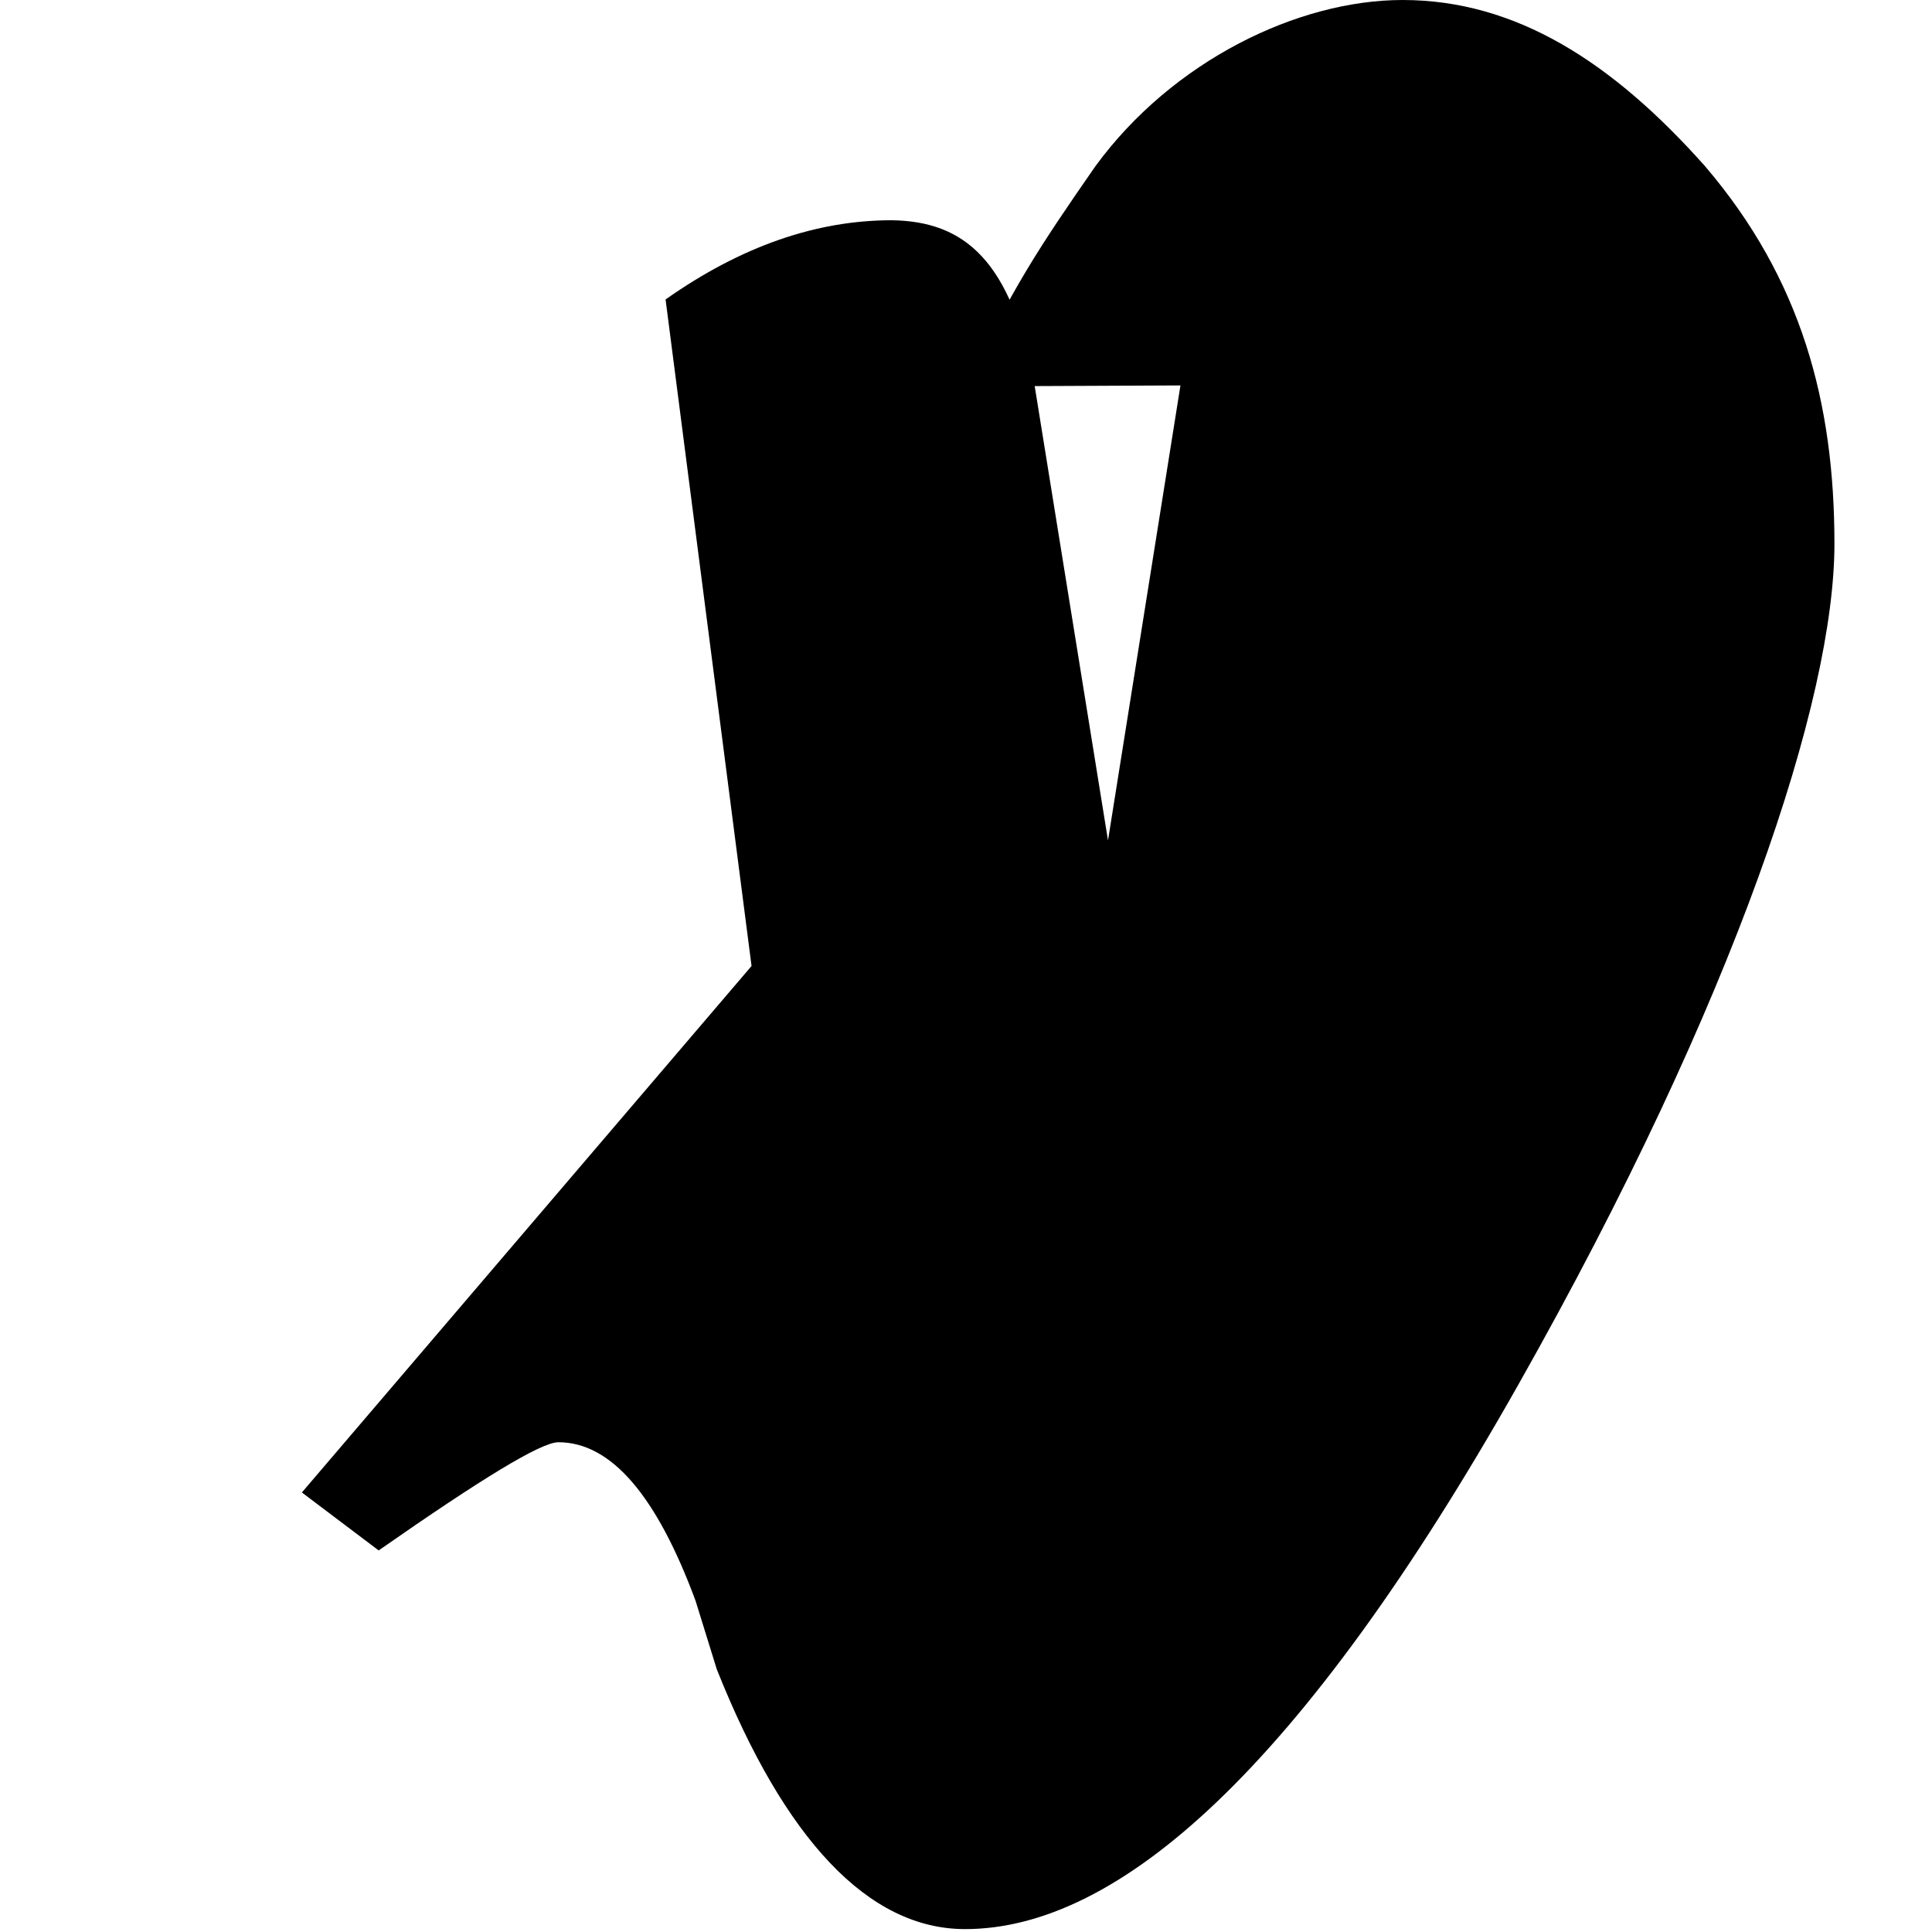 <svg viewBox="0 0 1024 1024" width="14" height="14">
  <path d="M512 204.8c23.808-51.2 38.912-73.984 68.608-116.736C621.44 32.256 687.872 0 743.424 0c59.904 0 111.104 32.768 160.256 88.064 51.2 59.904 68.608 125.44 68.608 200.192 0 81.92-51.712 240.64-167.424 445.44-115.712 204.8-212.48 288.768-293.376 288.768-51.2 0-95.744-47.616-131.584-137.728L368.64 848.384c-20.48-55.296-44.544-83.968-72.704-83.968-9.216 0-40.96 19.456-95.232 57.344L160 791.04 398.336 512l-45.568-353.28c39.936-28.16 79.872-41.984 119.808-41.984 38.4 0.512 63.488 20.992 75.776 87.552l38.912 241.152 38.4-241.152z" fill="currentColor" />
</svg> 